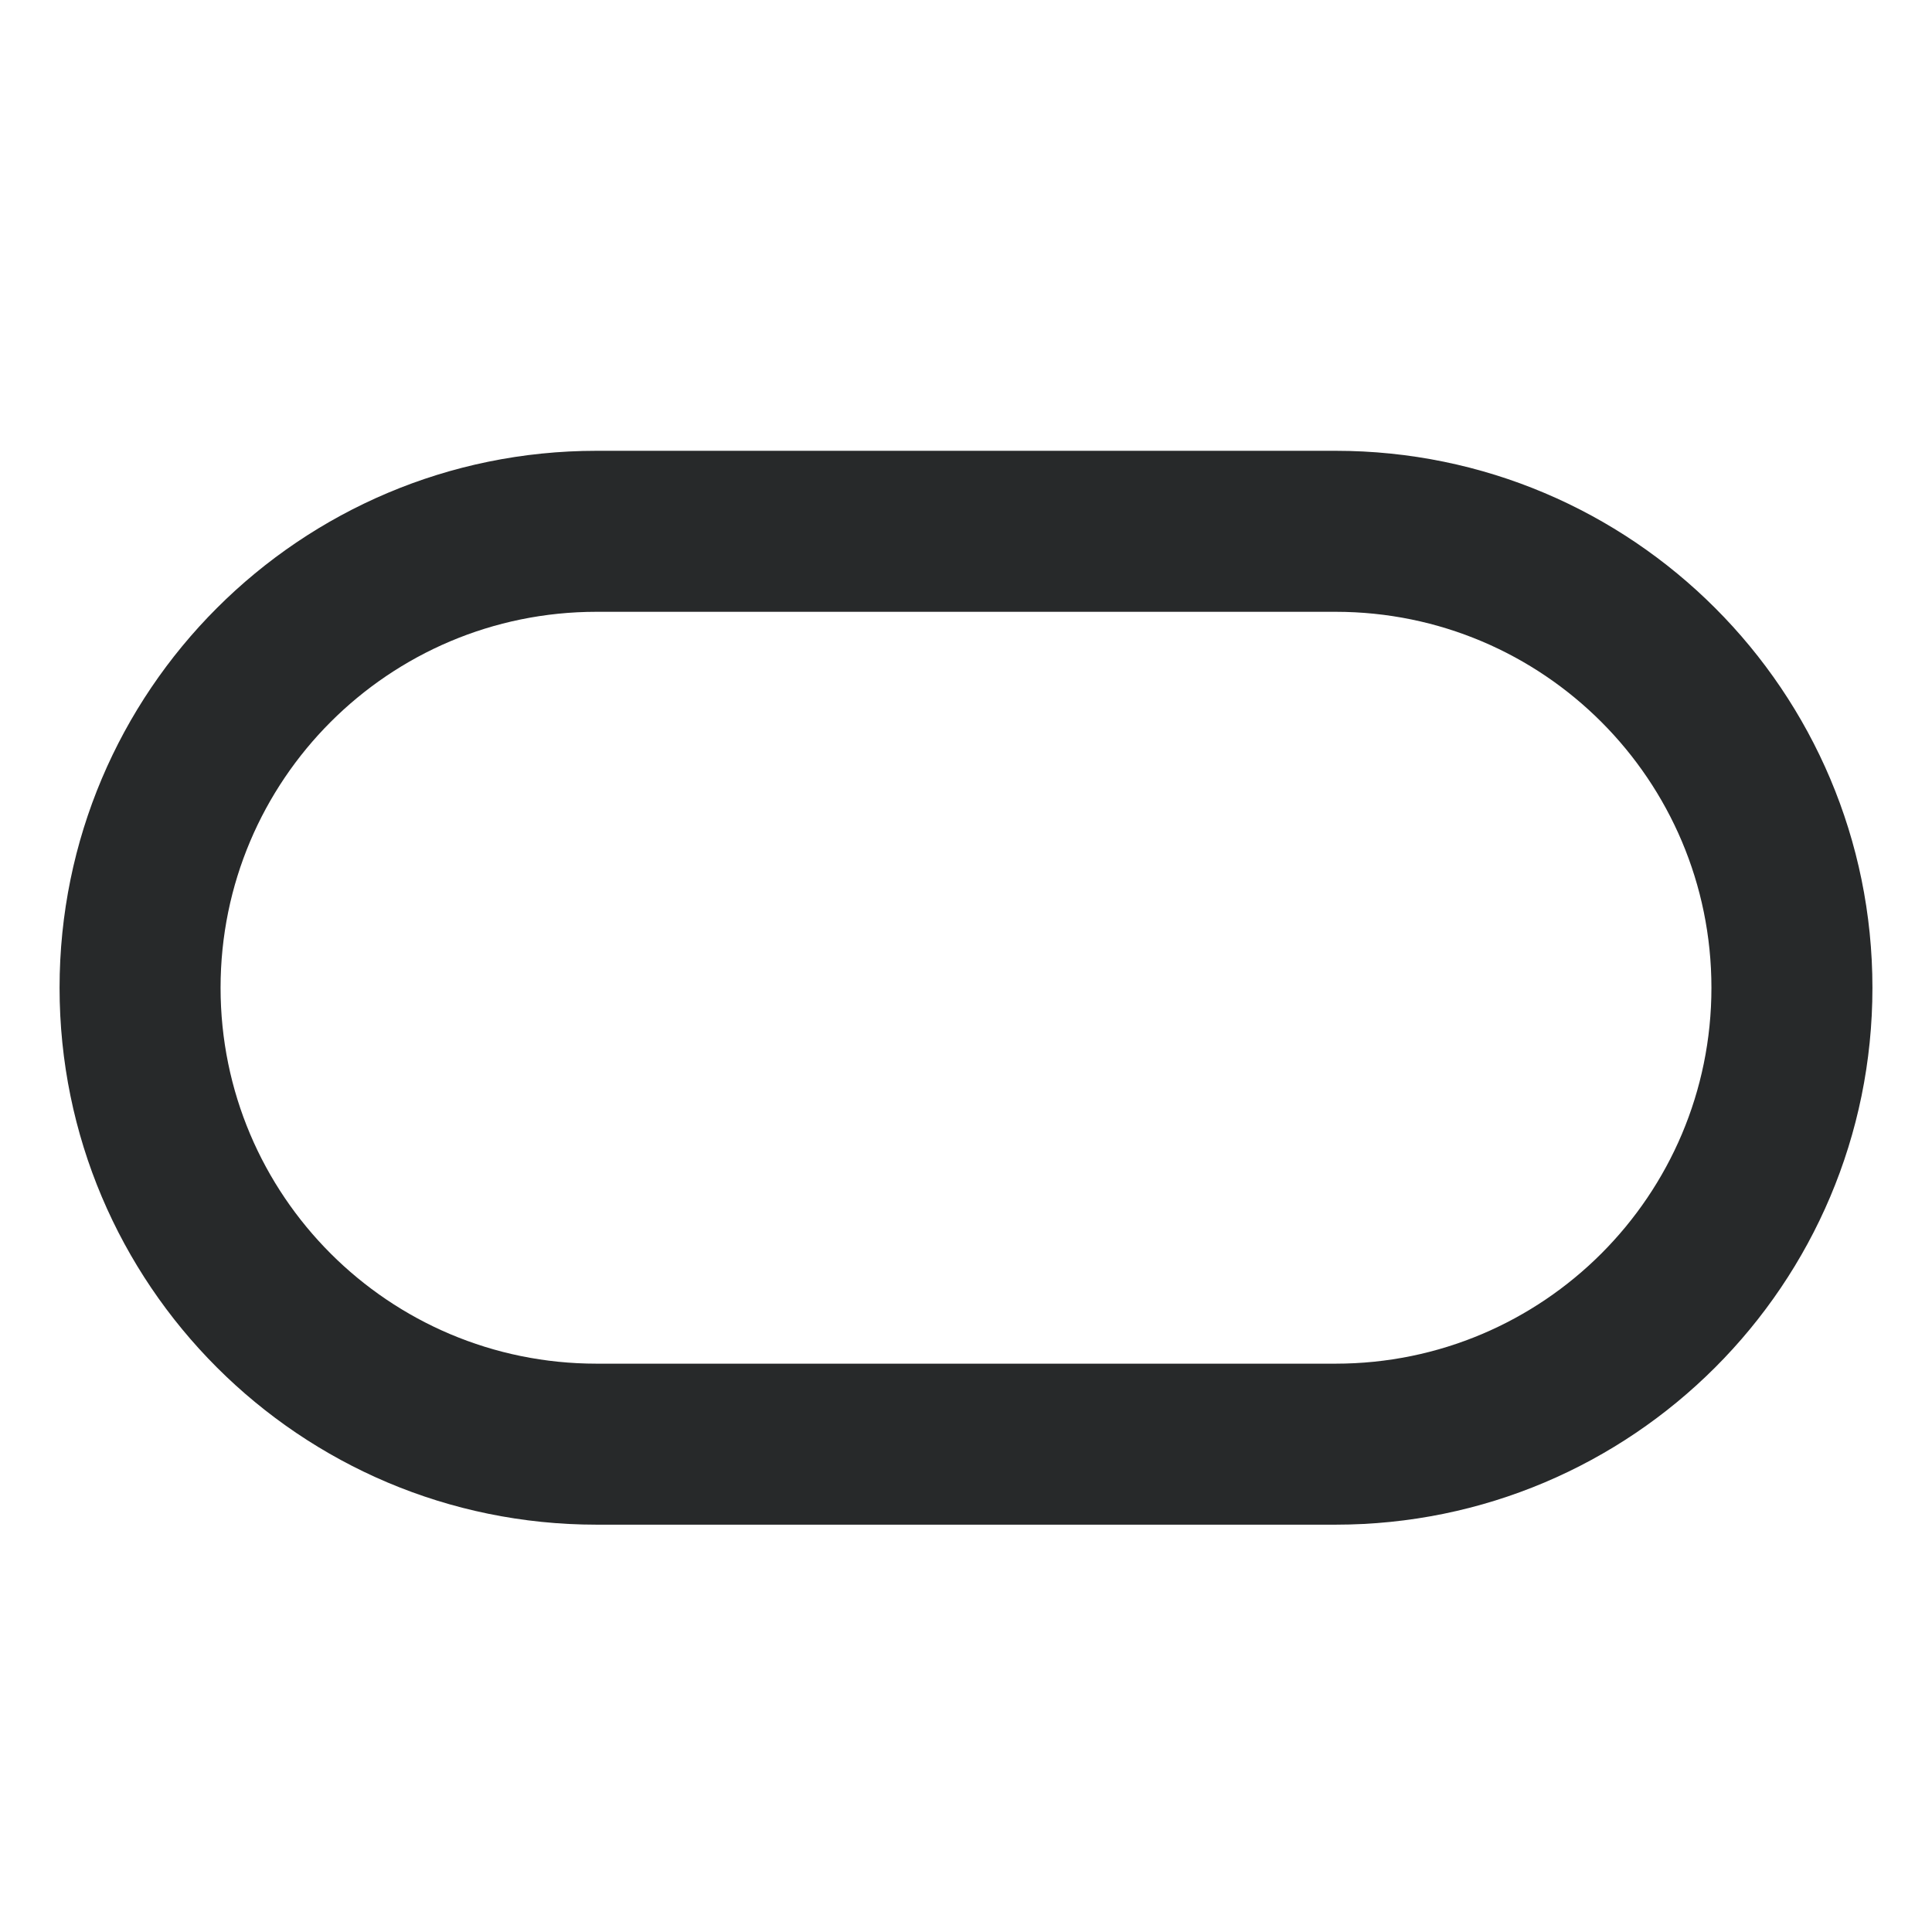<svg width="18" height="18" viewBox="0 0 18 18" fill="none" xmlns="http://www.w3.org/2000/svg">
<path fill-rule="evenodd" clip-rule="evenodd" d="M0.555 9.203C0.555 6.44 2.795 4.2 5.558 4.2H12.443C15.206 4.2 17.445 6.44 17.445 9.203C17.445 11.965 15.206 14.205 12.443 14.205H5.558C2.795 14.205 0.555 11.965 0.555 9.203ZM5.558 5.7C3.623 5.7 2.055 7.268 2.055 9.203C2.055 11.137 3.623 12.705 5.558 12.705H12.443C14.377 12.705 15.945 11.137 15.945 9.203C15.945 7.268 14.377 5.7 12.443 5.7H5.558Z" fill="#27292A"/>
</svg>

